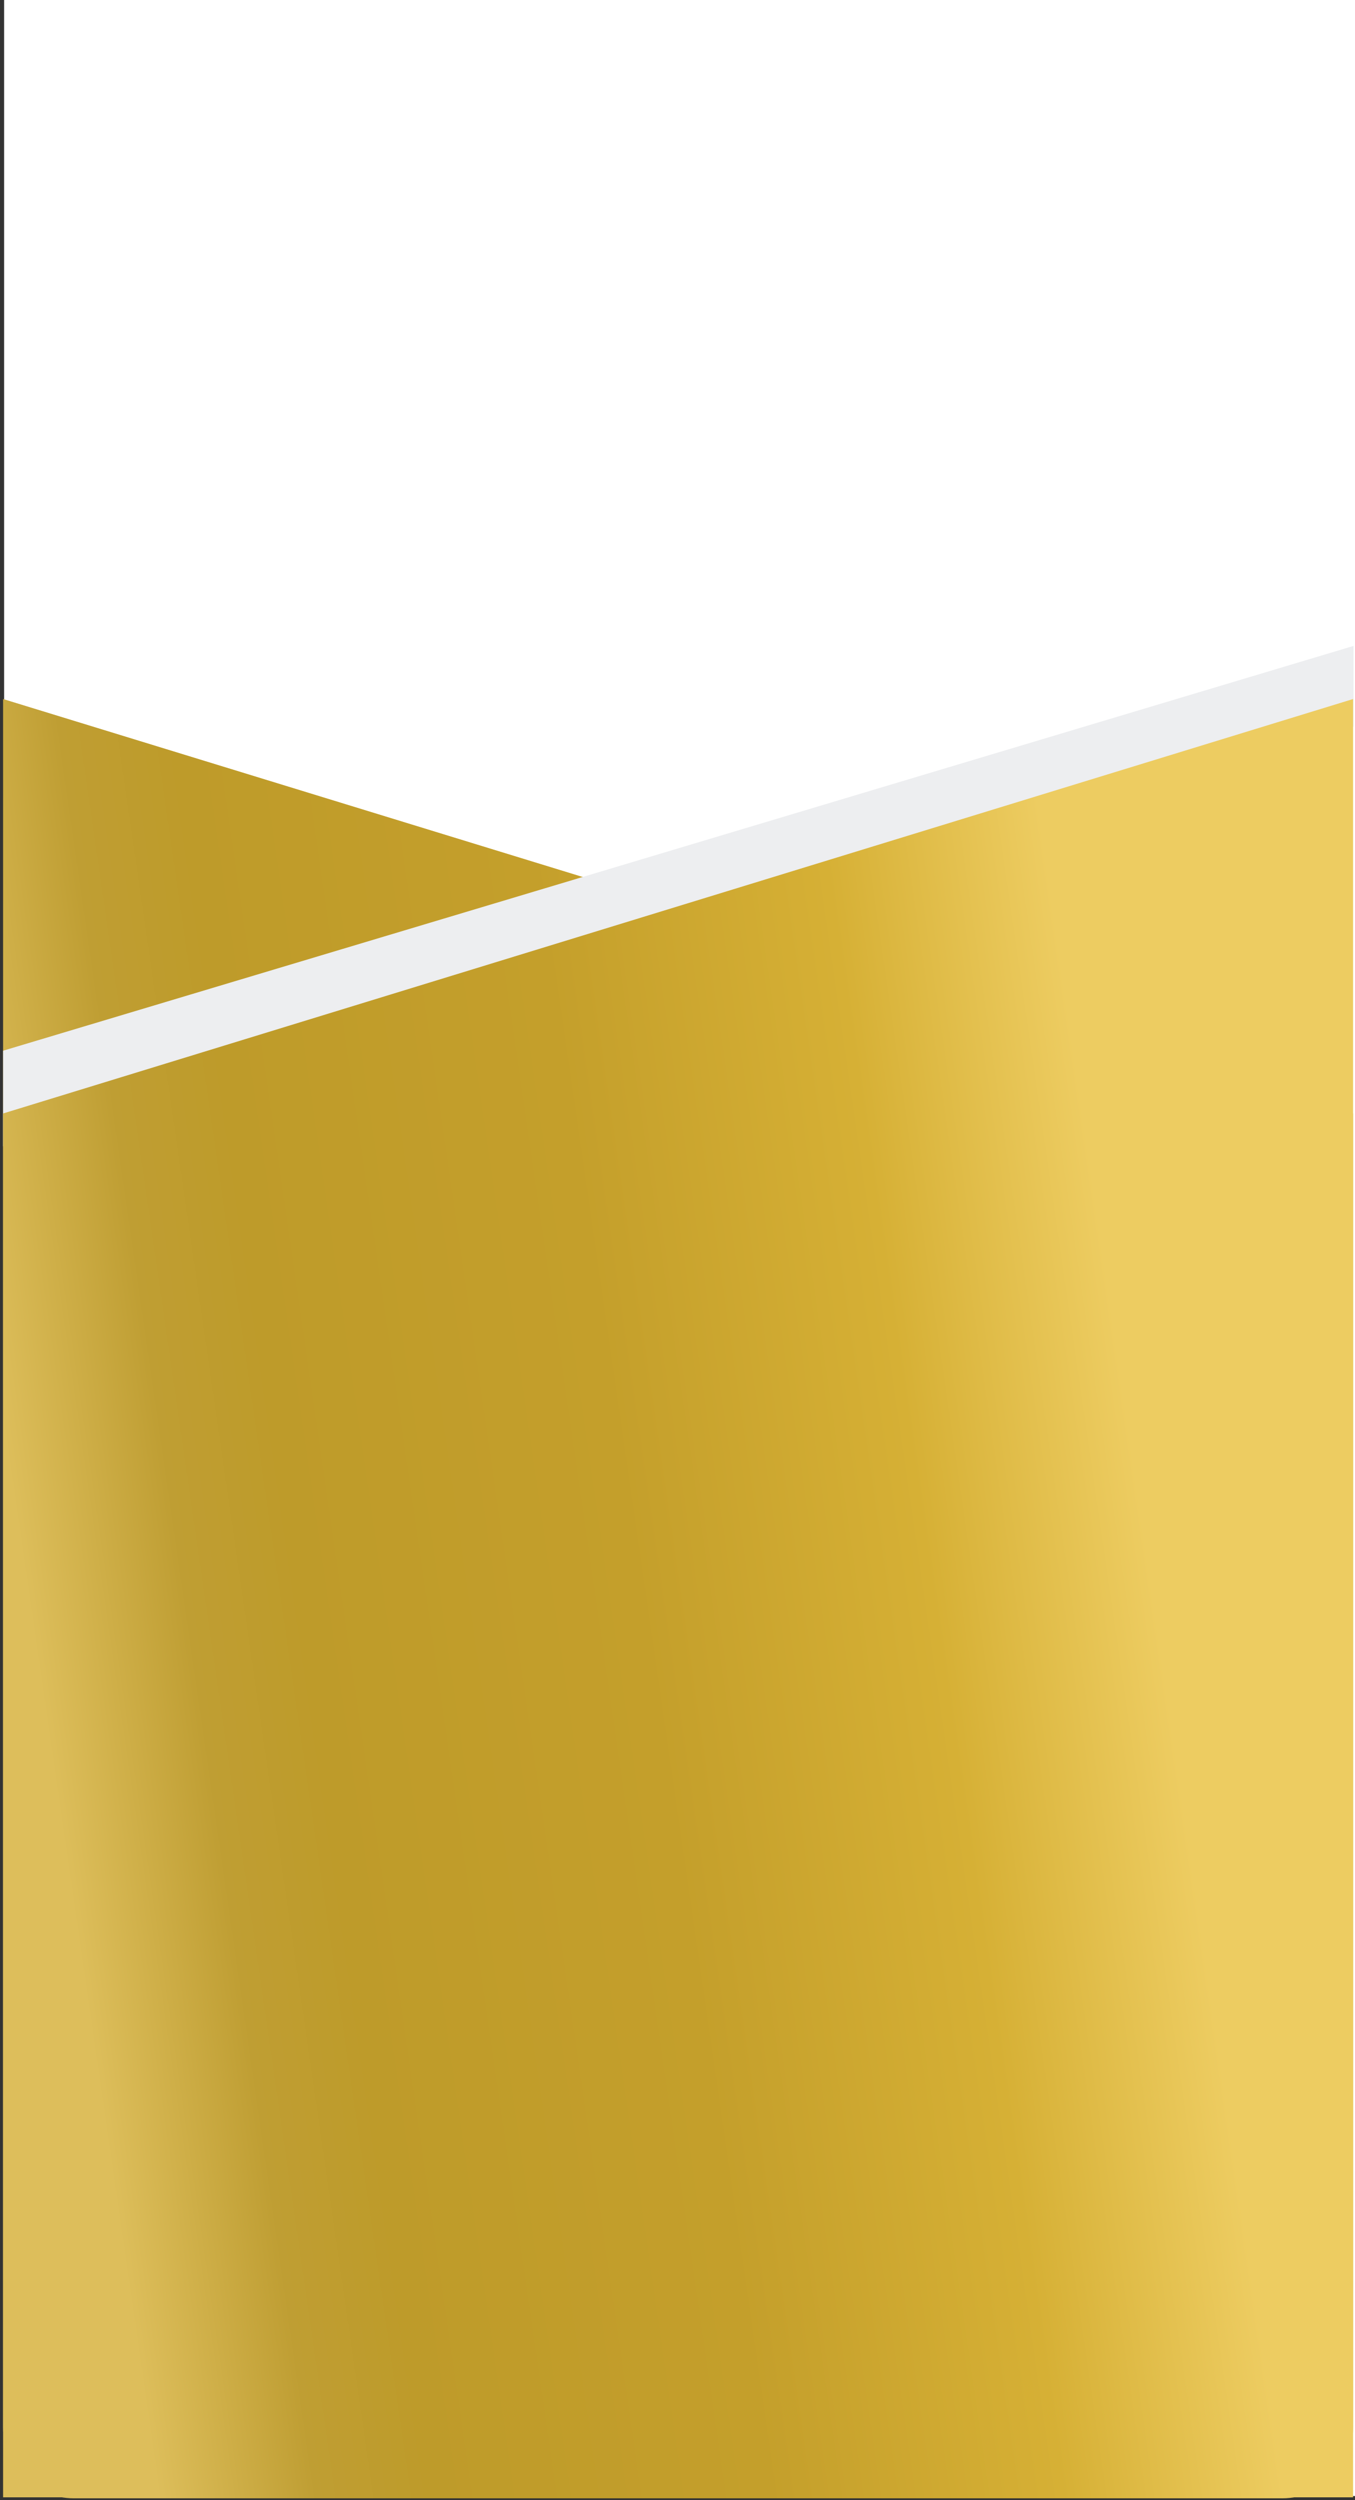 <svg width="328" height="605" viewBox="0 0 328 605" fill="none" xmlns="http://www.w3.org/2000/svg">
<rect x="0" y="0" width="328" height="605" fill="#333333" stroke="none"/>
<path d="M328 0H1V604H328V0Z" fill="white"/>
<path d="M0.747 169.154L327.538 269.445V587.437C327.538 596.84 319.832 604.554 310.44 604.554H17.845C8.453 604.554 0.747 596.84 0.747 587.437V169.154Z" fill="url(#paint0_linear)"/>
<path d="M0.747 277.401L327.644 175.833V156.305L0.747 254.257V277.401Z" fill="#EDEEF0"/>
<path d="M327.538 169.154L0.747 269.445V604.313H327.538V169.154Z" fill="url(#paint1_linear)"/>
<defs>
<linearGradient id="paint0_linear" x1="18.411" y1="604.554" x2="304.95" y2="562.948" gradientUnits="userSpaceOnUse">
<stop offset="0.068" stop-color="#DDBE5B"/>
<stop offset="0.199" stop-color="#BF9E33"/>
<stop offset="0.293" stop-color="#BE9B2A"/>
<stop offset="0.573" stop-color="#C49F2B"/>
<stop offset="0.817" stop-color="#D6B035"/>
<stop offset="1" stop-color="#EDCC61"/>
</linearGradient>
<linearGradient id="paint1_linear" x1="18.411" y1="604.313" x2="304.943" y2="562.685" gradientUnits="userSpaceOnUse">
<stop offset="0.068" stop-color="#DDBE5B"/>
<stop offset="0.199" stop-color="#BF9E33"/>
<stop offset="0.293" stop-color="#BE9B2A"/>
<stop offset="0.573" stop-color="#C49F2B"/>
<stop offset="0.817" stop-color="#D6B035"/>
<stop offset="1" stop-color="#EDCC61"/>
</linearGradient>
</defs>
</svg>
